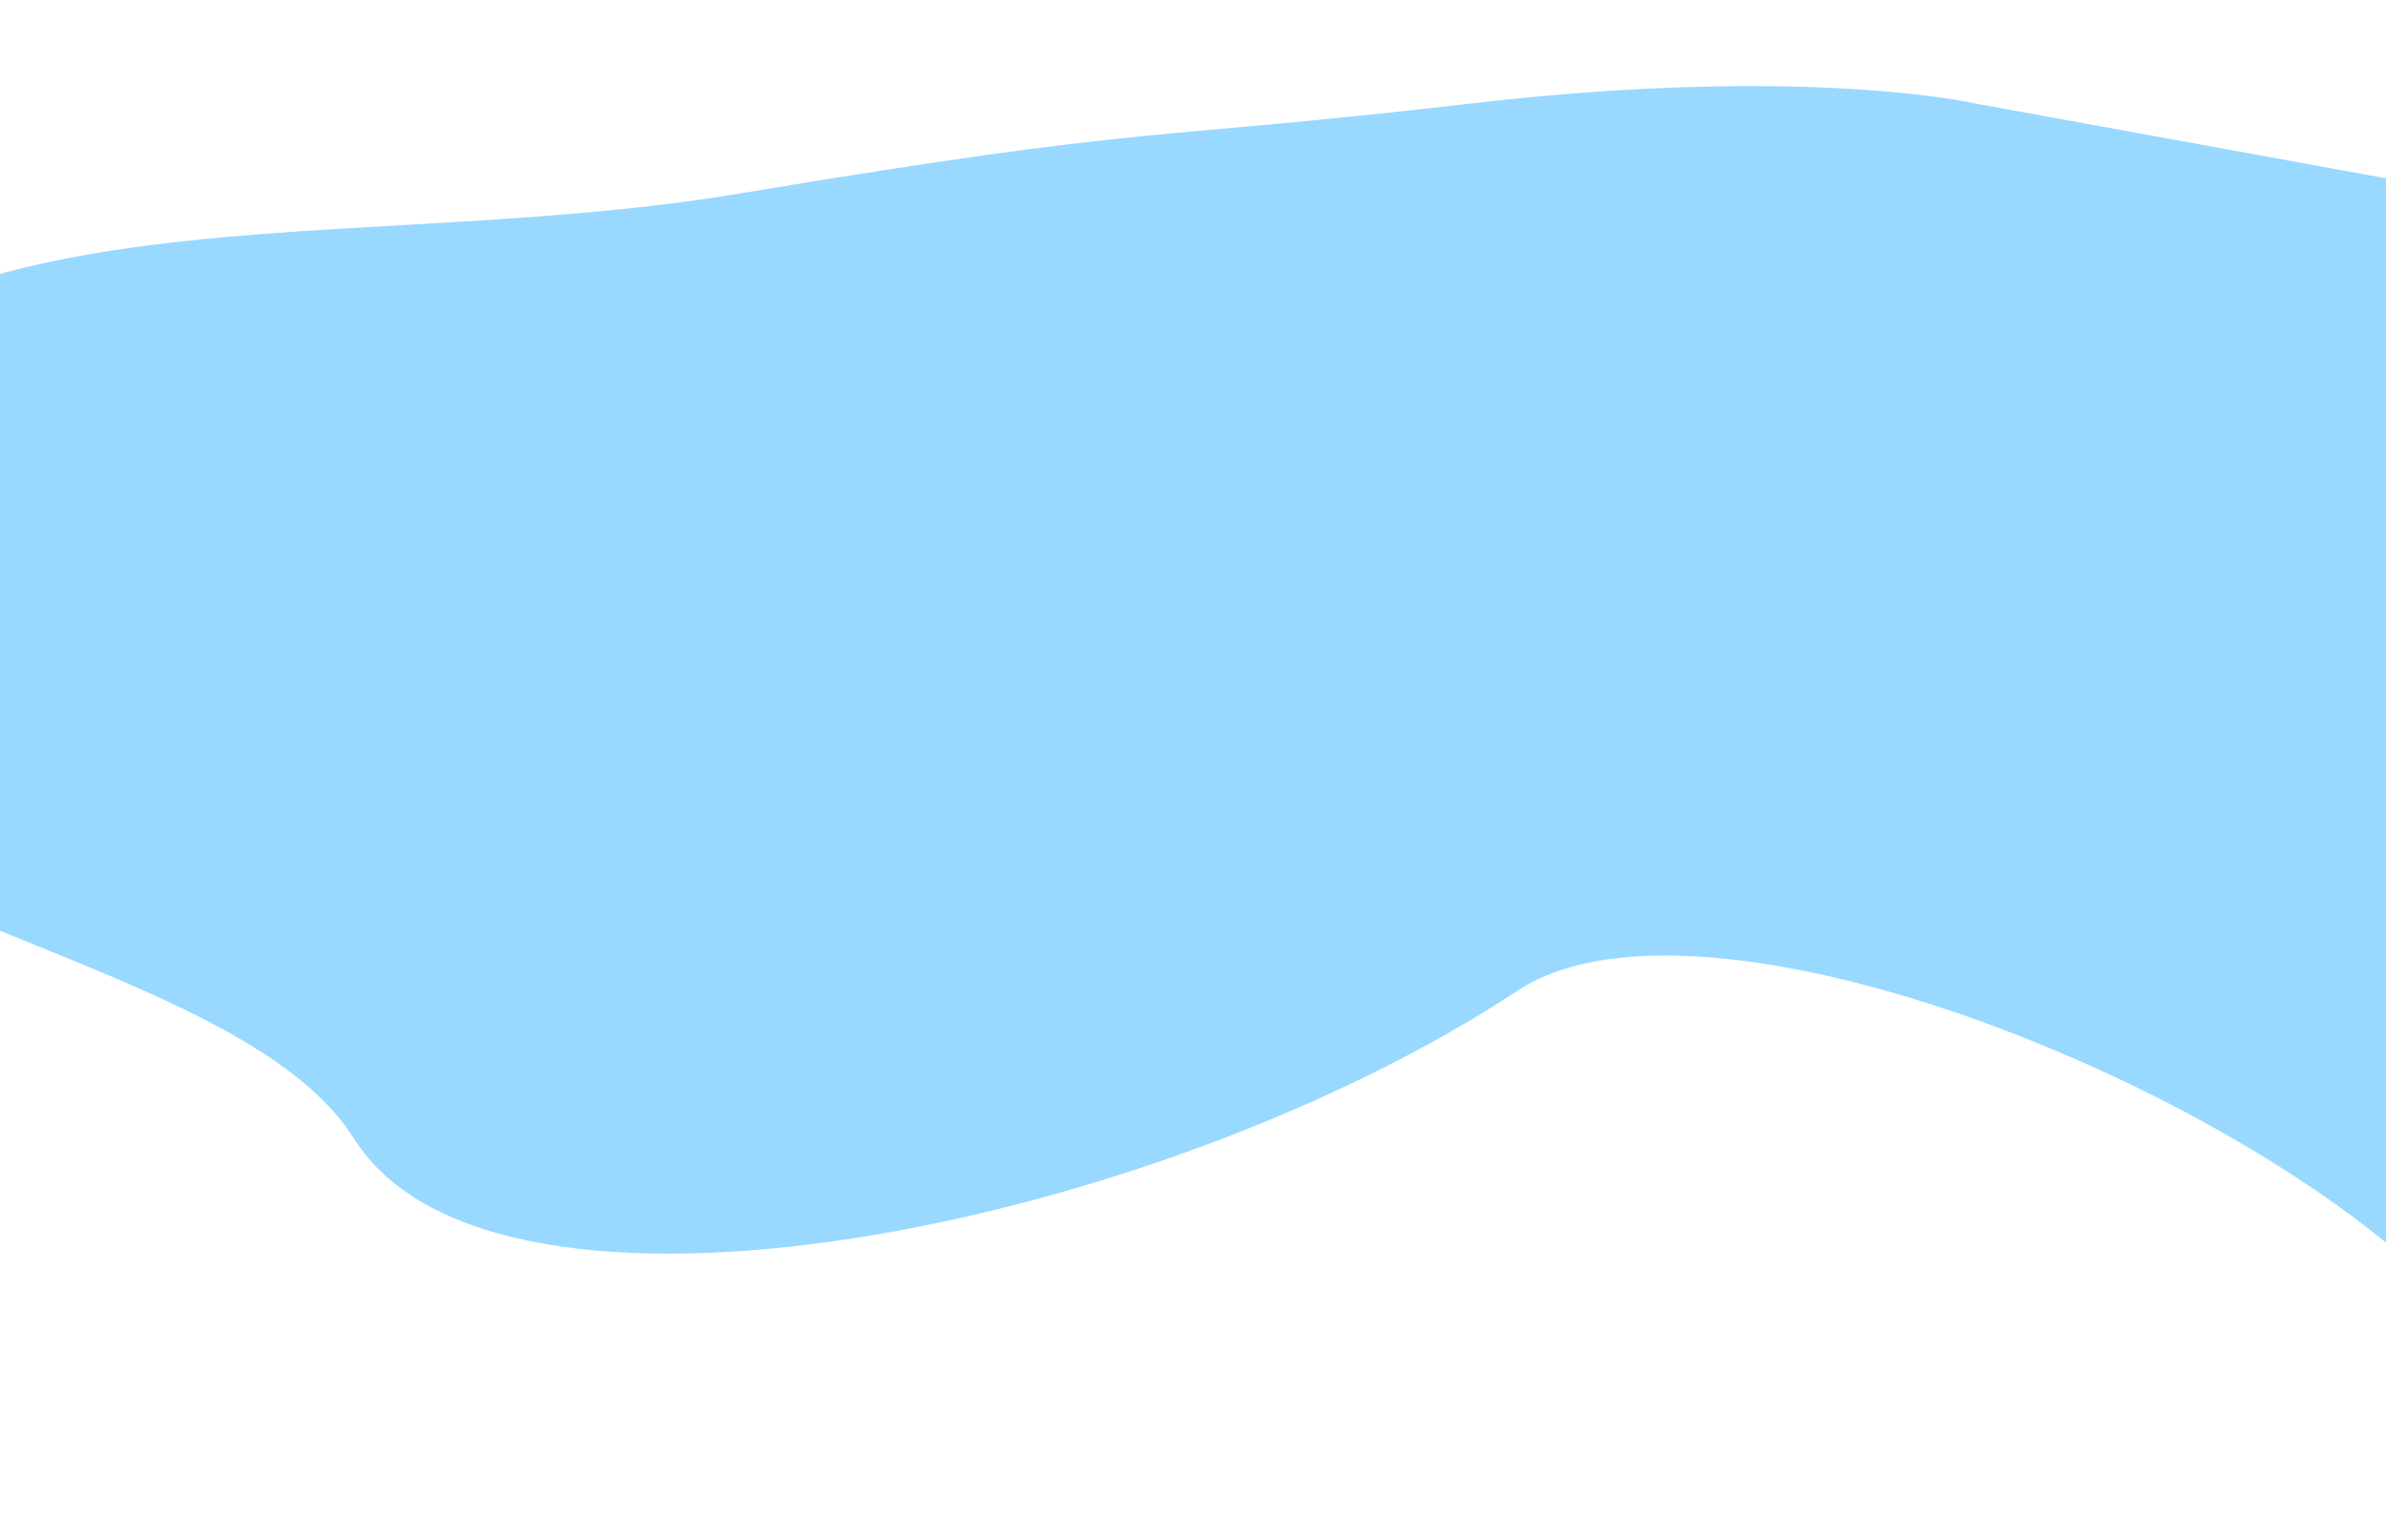 <svg width="1600" height="1033" viewBox="0 0 1600 1033" fill="none" xmlns="http://www.w3.org/2000/svg">
<g filter="url(#filter0_f_179_759)">
<path d="M1694.46 974.809C1694.68 970.303 1694.46 965.72 1693.83 961.07L1655.96 129.809L1323.96 69.309C1323.96 69.309 1211.46 43.31 987.458 69.309C763.458 95.309 780.458 82.309 495.958 129.809C211.458 177.309 -107.542 108.309 -211.041 358.31C-314.541 608.31 142.458 612.809 237.458 763.809C332.458 914.809 776.458 823.809 1017.73 664.446C1168 565.196 1672.34 801.991 1693.83 961.07L1694.46 974.809Z" fill="#99D8FF"/>
</g>
<defs>
<filter id="filter0_f_179_759" x="-283.899" y="0.054" width="2036.14" height="1032.46" filterUnits="userSpaceOnUse" color-interpolation-filters="sRGB">
<feFlood flood-opacity="0" result="BackgroundImageFix"/>
<feBlend mode="normal" in="SourceGraphic" in2="BackgroundImageFix" result="shape"/>
<feGaussianBlur stdDeviation="28.85" result="effect1_foregroundBlur_179_759"/>
</filter>
</defs>
</svg>
